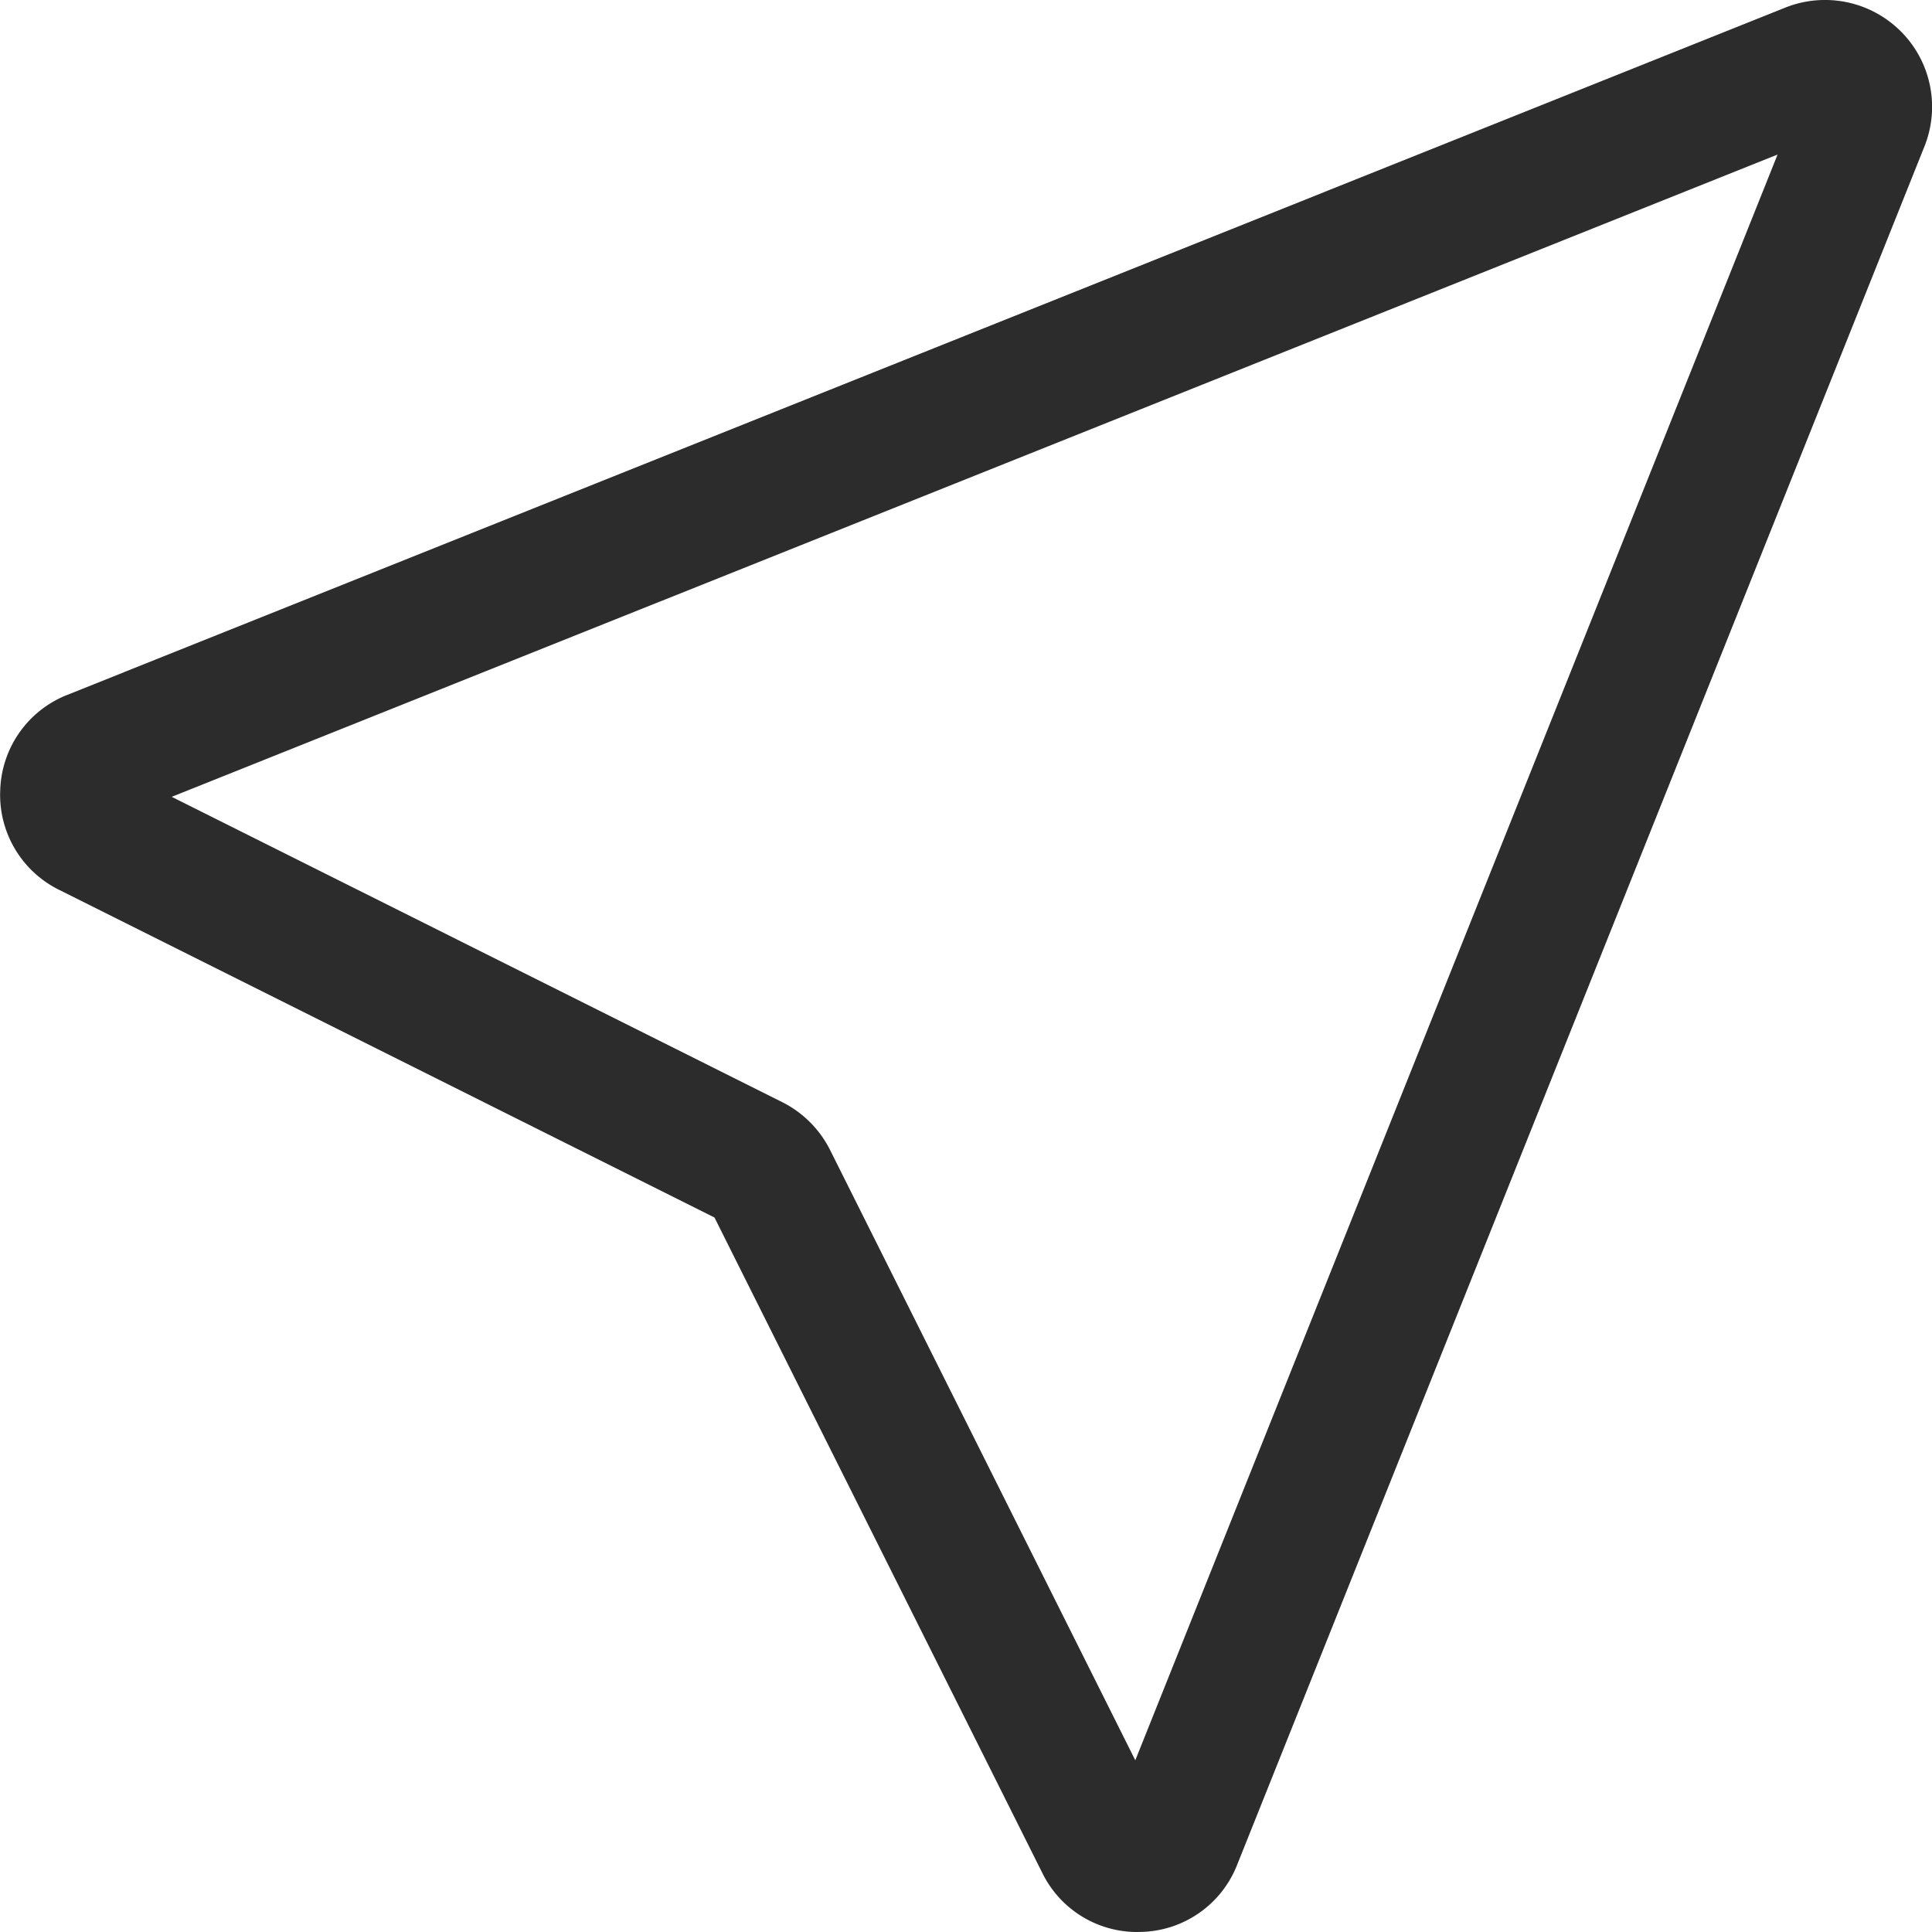 <?xml version="1.0" standalone="no"?><!DOCTYPE svg PUBLIC "-//W3C//DTD SVG 1.1//EN" "http://www.w3.org/Graphics/SVG/1.1/DTD/svg11.dtd"><svg t="1580309446612" class="icon" viewBox="0 0 1024 1024" version="1.1" xmlns="http://www.w3.org/2000/svg" p-id="10655" width="40" height="40" xmlns:xlink="http://www.w3.org/1999/xlink"><defs><style type="text/css"></style></defs><path d="M1007.426 16.576a56.832 56.832 0 0 0-61.184-12.544L35.779 368.256a56.128 56.128 0 0 0-35.648 50.24 56.128 56.128 0 0 0 31.296 53.184l347.264 173.632 173.696 347.264a55.936 55.936 0 0 0 50.56 31.424l2.496-0.064a56 56 0 0 0 50.304-35.648l364.16-910.463a56.512 56.512 0 0 0-12.48-61.248zM601.73 932.991L439.938 609.472a56.96 56.96 0 0 0-25.408-25.344L91.011 422.336 942.146 81.92 601.73 932.991z" p-id="10656" fill="#2c2c2c"></path></svg>